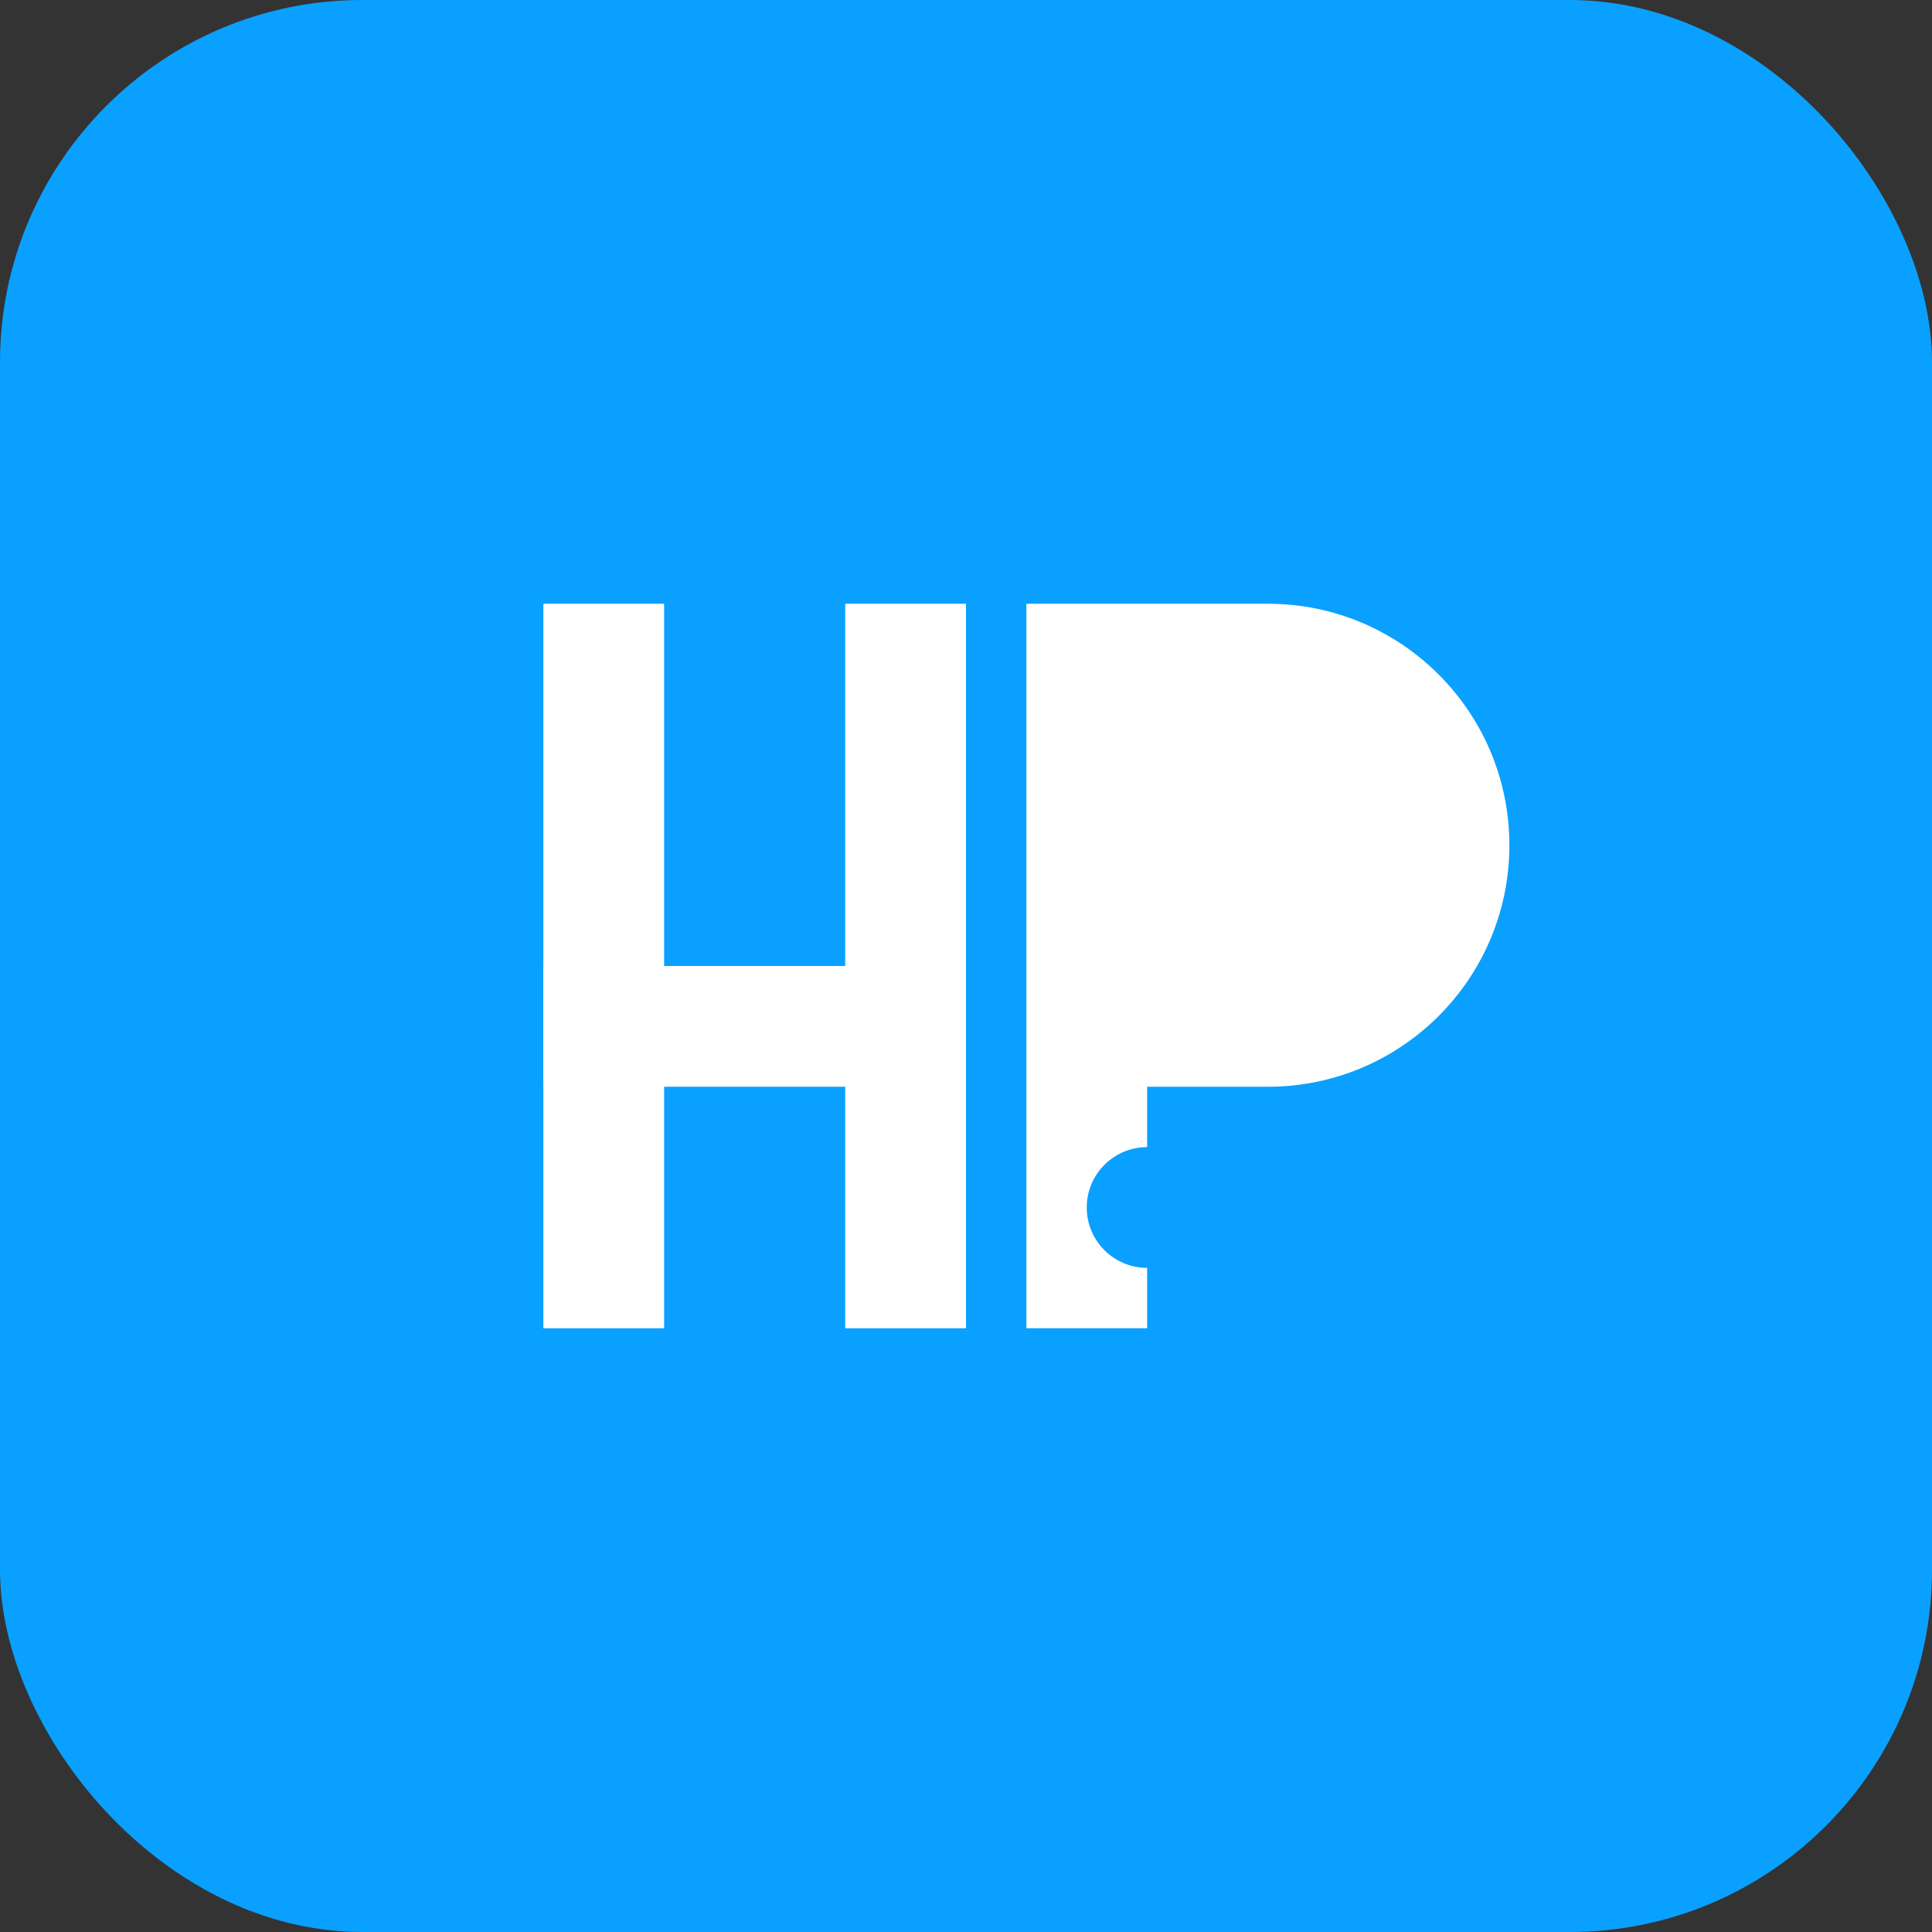 <svg width="64" height="64" viewBox="0 0 64 64" fill="none" xmlns="http://www.w3.org/2000/svg">
  <rect x="0" y="0" width="64" height="64" fill="#333333" stroke="none"/>
  <rect width="64" height="64" rx="12" fill="#0AA0FF"/>
  <path d="M18 20H22V44H18V20Z" fill="white"/>
  <path d="M28 20H32V44H28V20Z" fill="white"/>
  <path d="M18 32H32V36H18V32Z" fill="white"/>
  <path d="M42 20C46.418 20 50 23.582 50 28C50 32.418 46.418 36 42 36H38V44H34V20H42Z" fill="white"/>
  <circle cx="38" cy="40" r="2" fill="#0AA0FF"/>
</svg>
